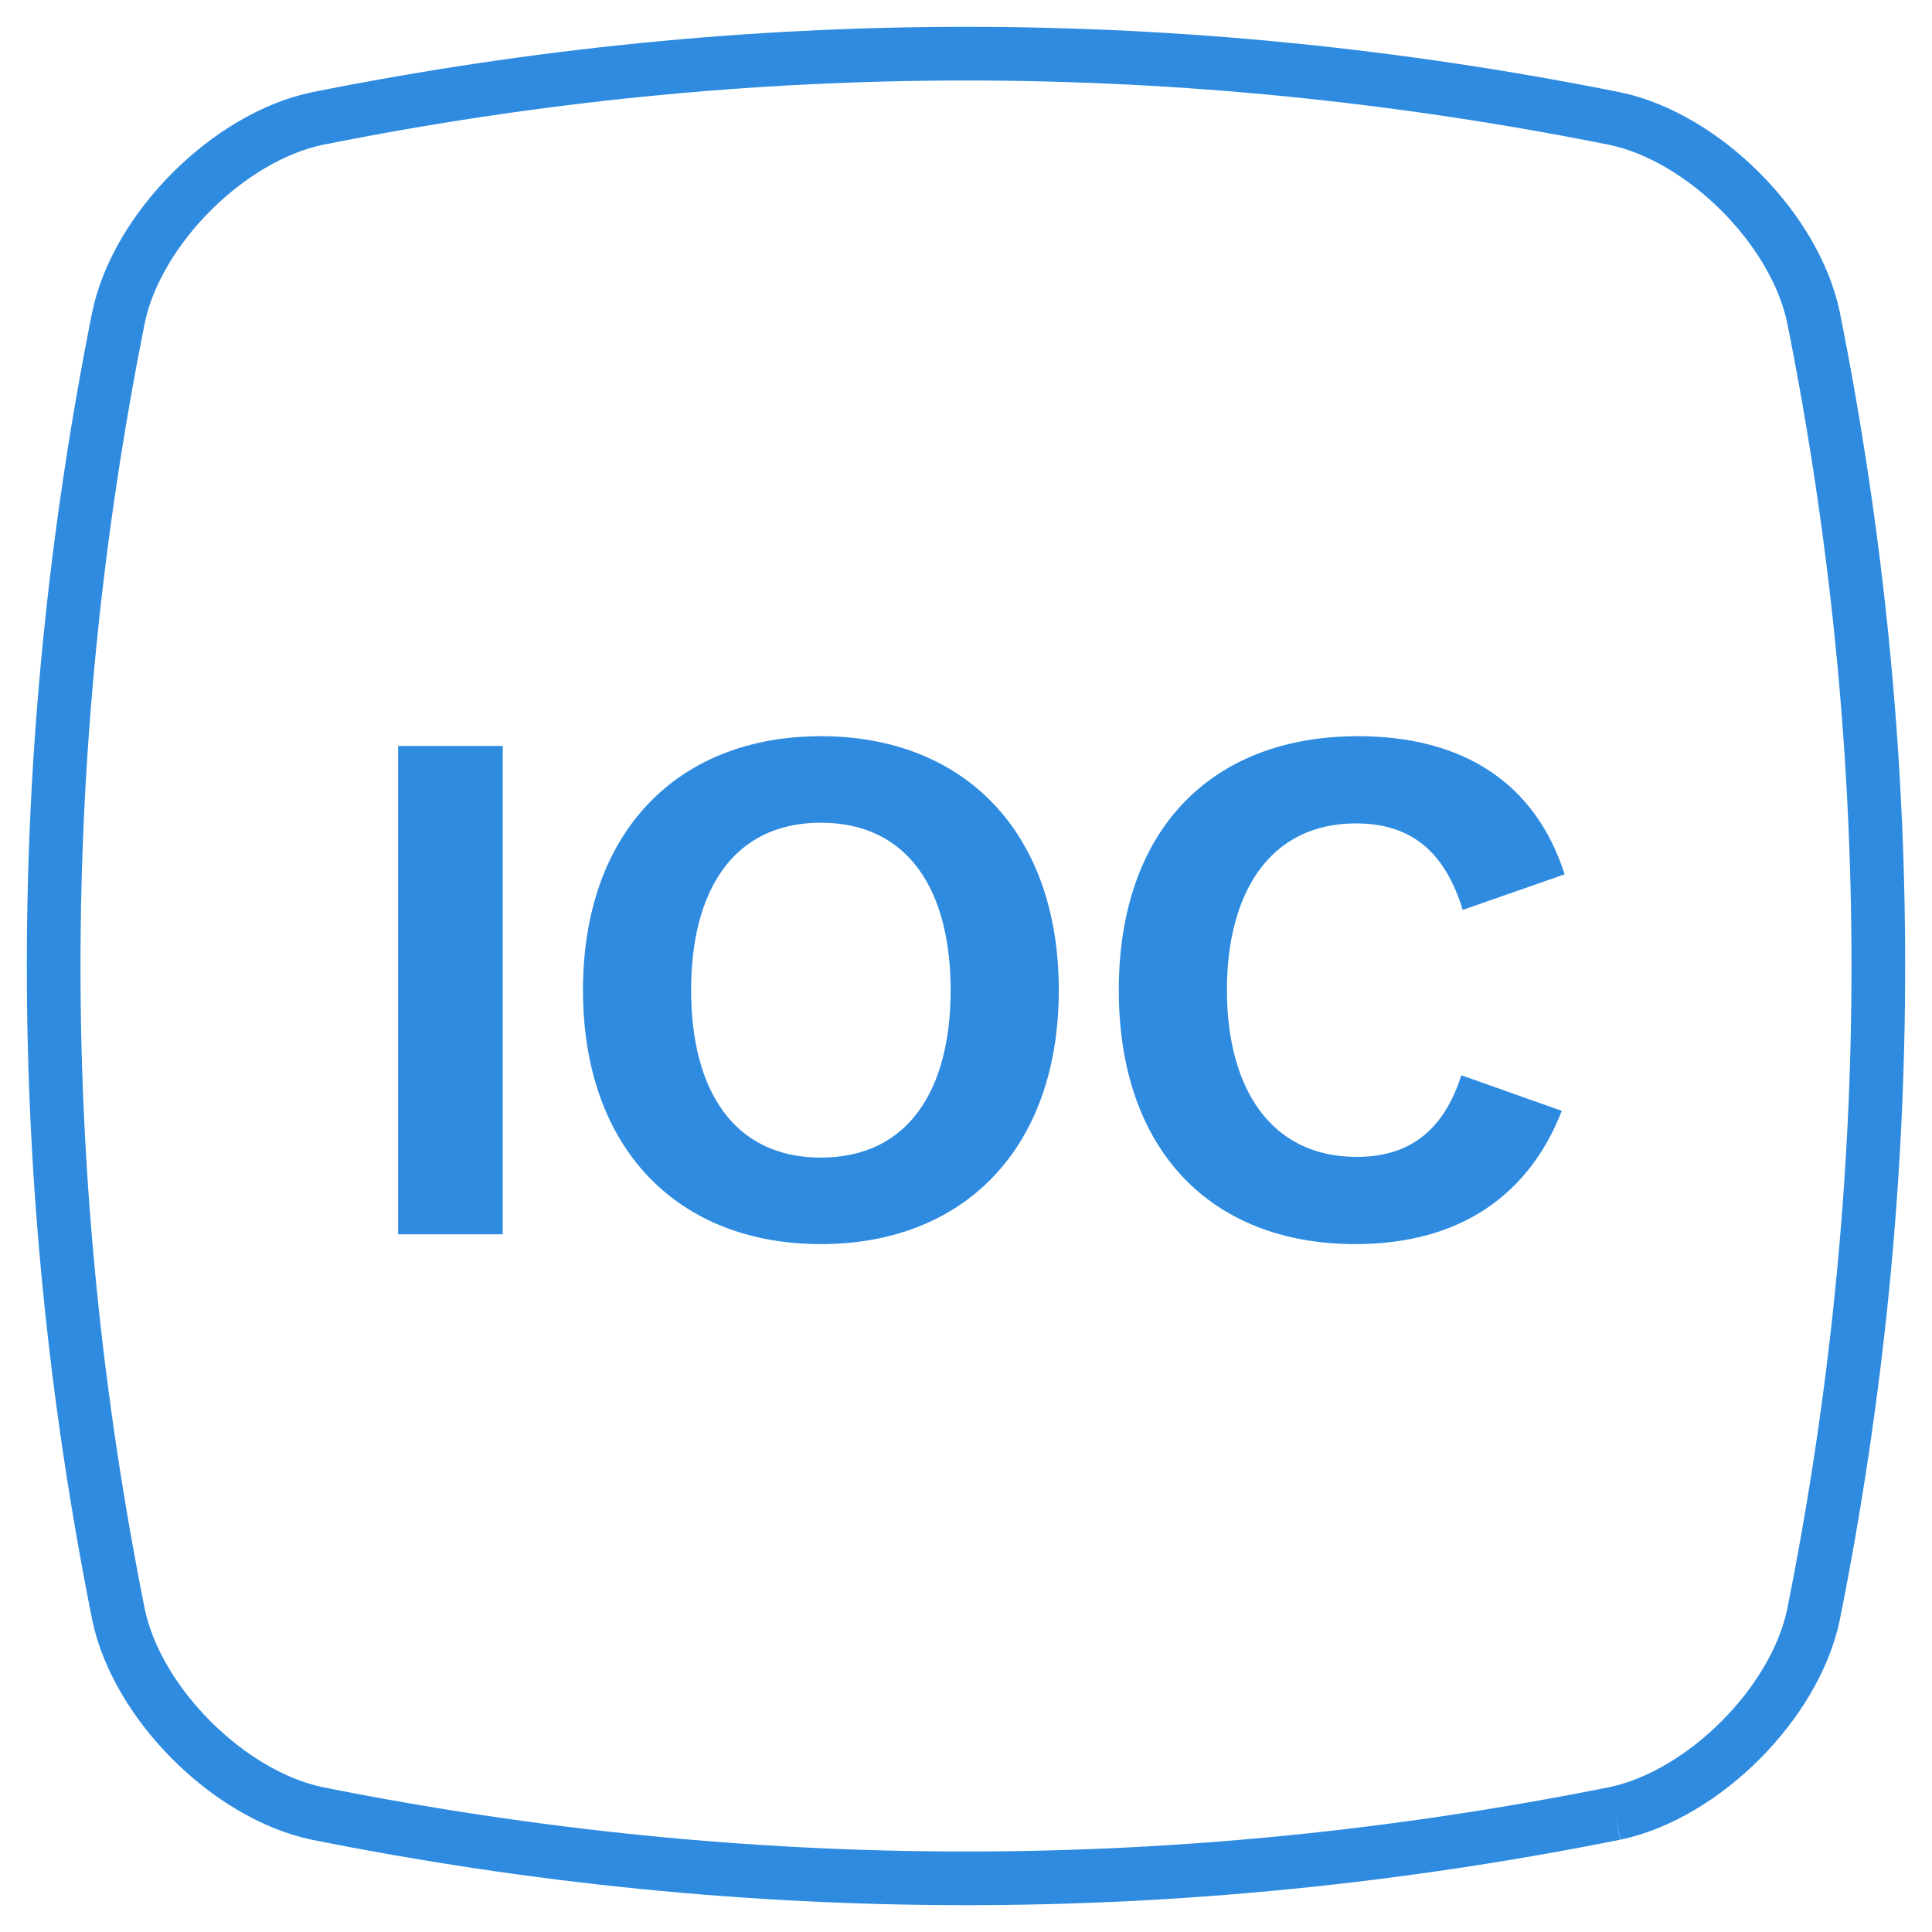 <svg xmlns="http://www.w3.org/2000/svg" viewBox="0 0 36 36"><path stroke="#2E8BE0" d="M30.089 33.791c-8.059 1.612-16.118 1.612-24.178 0-1.652-.347-3.355-2.05-3.702-3.702-1.612-8.059-1.612-16.118 0-24.178.347-1.652 2.05-3.355 3.702-3.702 8.059-1.612 16.118-1.612 24.178 0 1.652.347 3.355 2.05 3.702 3.702 1.612 8.059 1.612 16.118 0 24.178-.347 1.652-2.05 3.355-3.702 3.702" fill="none"/><path fill="#2E8BE0" d="M7.418 23h1.95v-9.1h-1.95v9.1zm3.445-4.55c0-2.951 1.768-4.732 4.433-4.732s4.433 1.781 4.433 4.732c0 2.951-1.768 4.732-4.433 4.732s-4.433-1.781-4.433-4.732zm2.015 0c0 1.846.78 3.12 2.418 3.12 1.638 0 2.418-1.274 2.418-3.12s-.78-3.12-2.418-3.12c-1.638 0-2.418 1.274-2.418 3.12zm7.969 0c0 2.99 1.729 4.732 4.407 4.732 1.989 0 3.25-.949 3.848-2.483l-1.872-.663c-.325 1.014-.949 1.521-1.95 1.521-1.625 0-2.418-1.313-2.418-3.107 0-1.807.793-3.107 2.405-3.107 1.092 0 1.677.598 1.989 1.612l1.898-.663c-.546-1.716-1.911-2.574-3.848-2.574-2.743 0-4.459 1.755-4.459 4.732z"/></svg>
